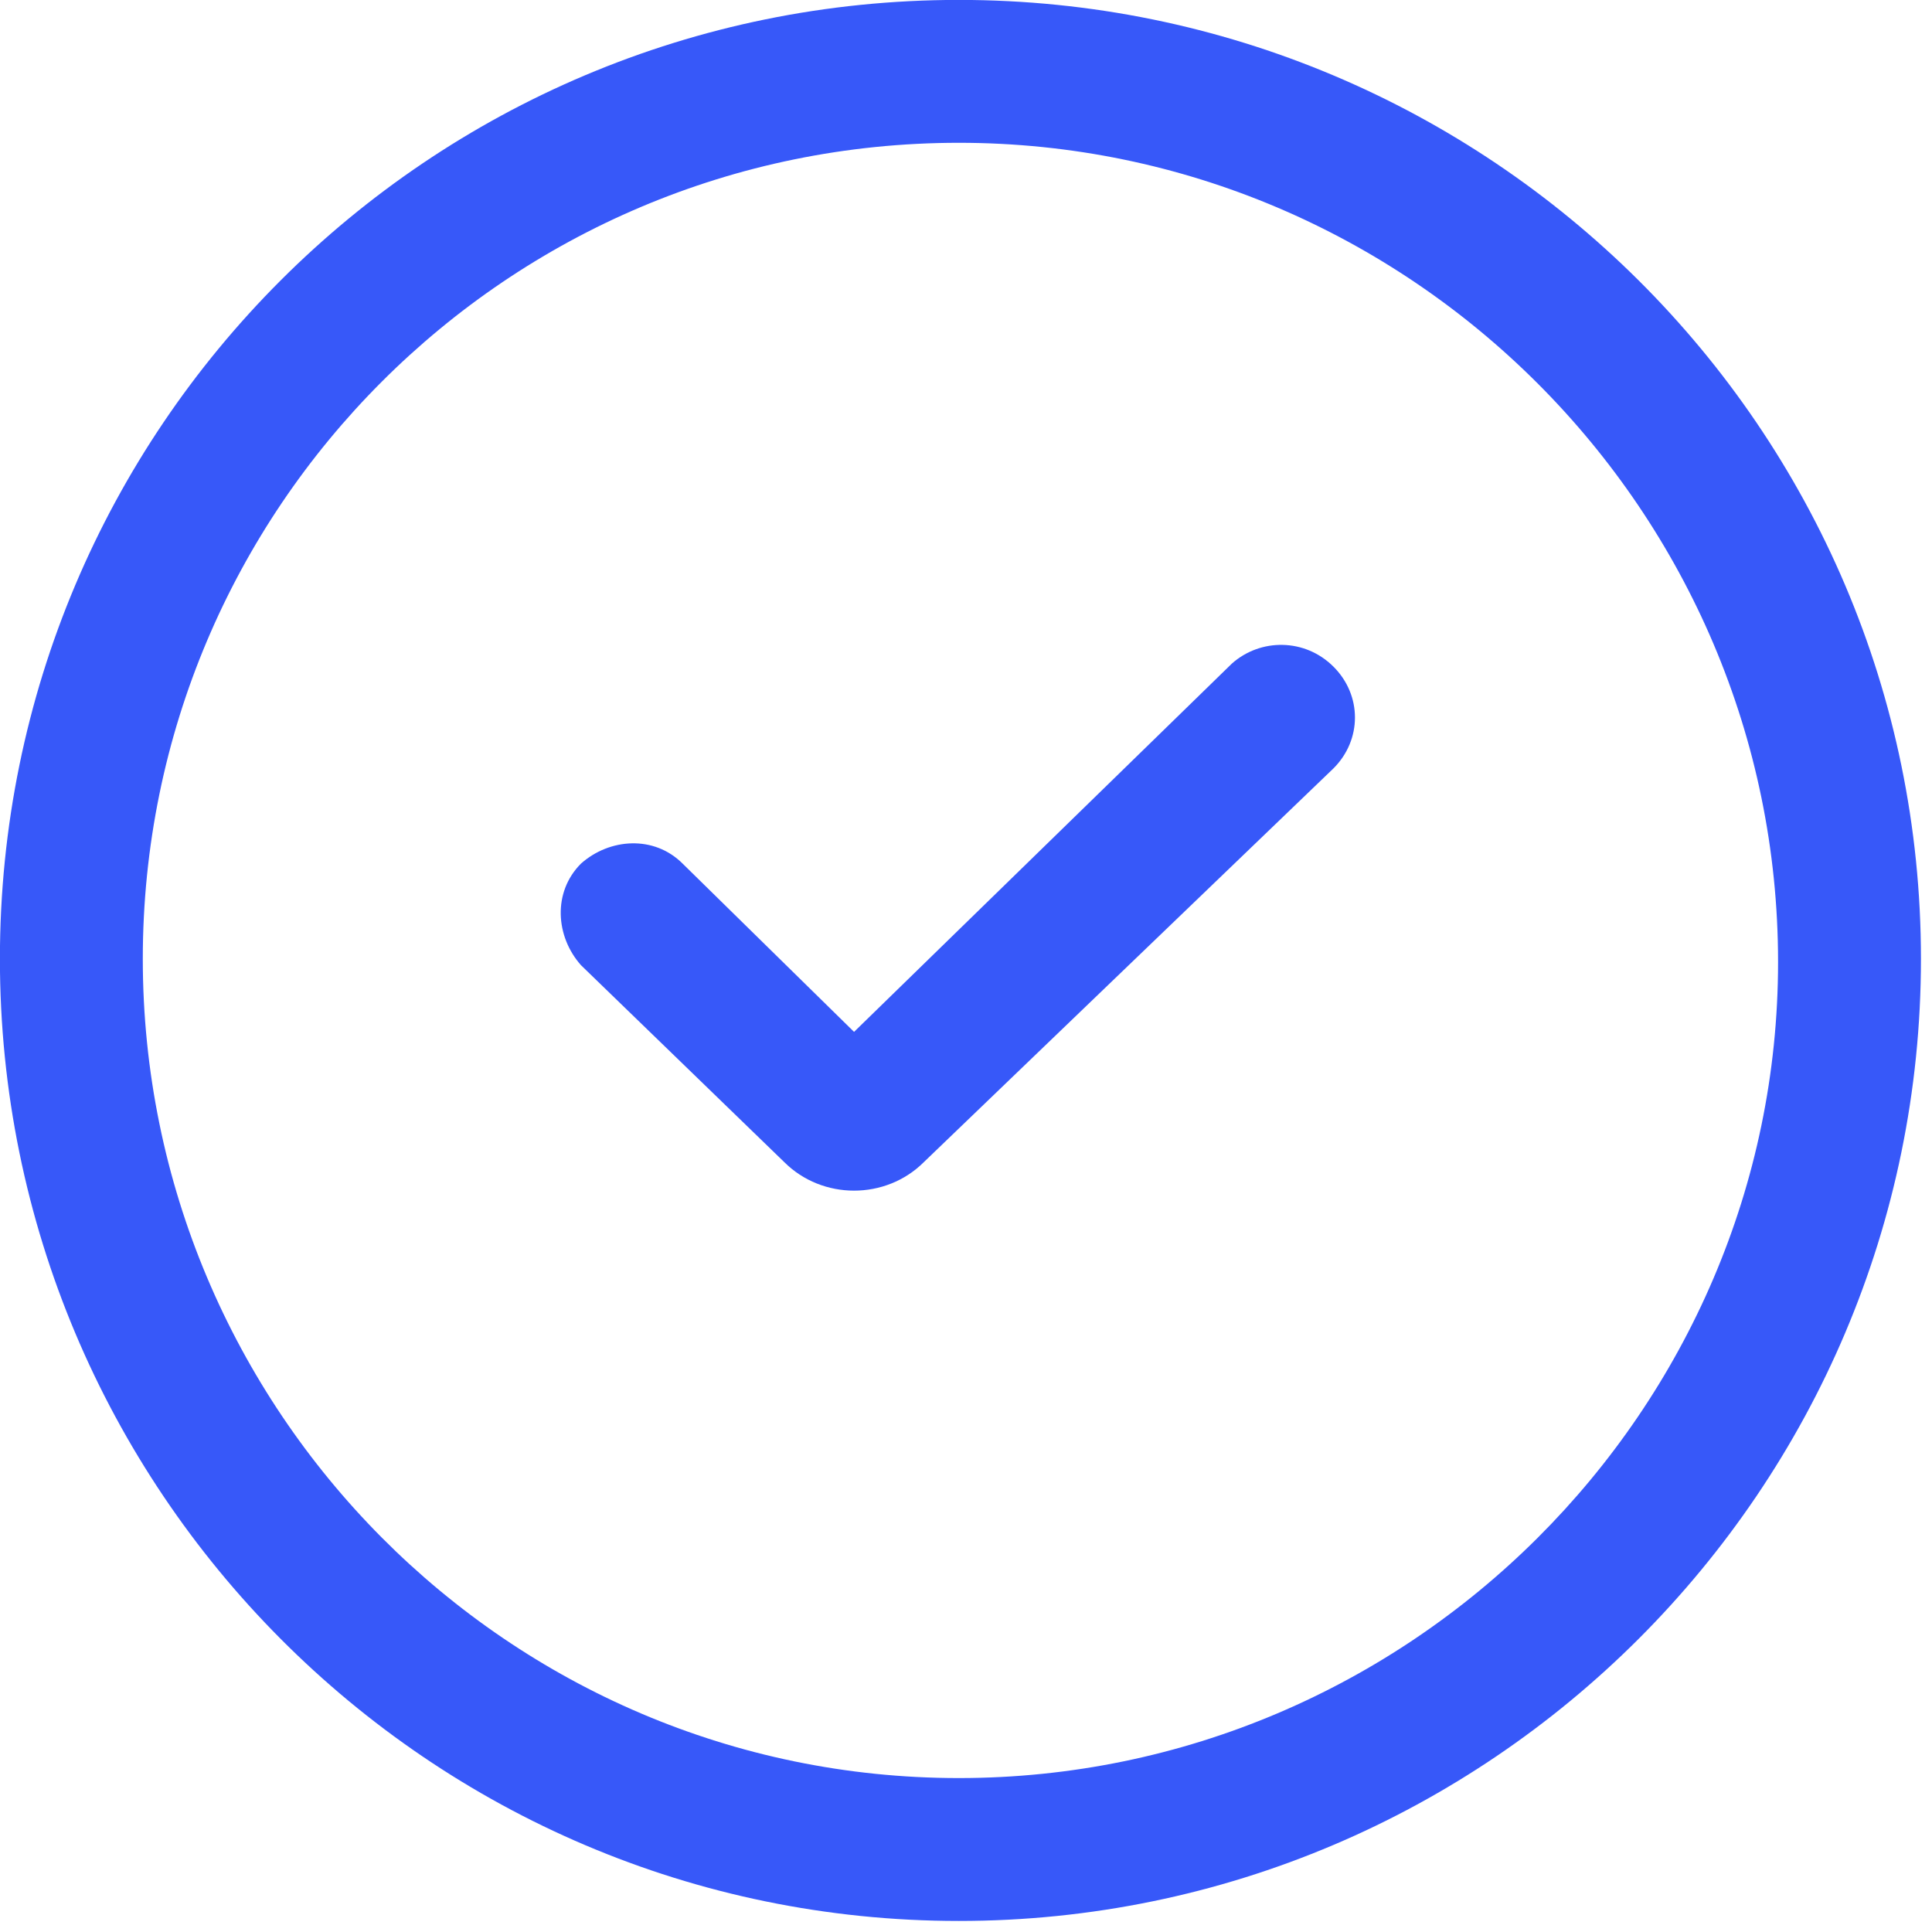 <svg width="135" height="135" viewBox="0 0 135 135" fill="none" xmlns="http://www.w3.org/2000/svg">
<g id="Group">
<path id="Vector" d="M67 -0.006C29.947 -0.006 -0.006 29.947 -0.006 67C-0.006 104.053 29.947 134.228 67 134.228C104.053 134.228 134.228 104.053 134.228 67C134.228 29.947 104.053 -0.006 67 -0.006ZM67 124.244C35.494 124.244 9.978 98.506 9.978 67C9.978 35.494 35.494 9.978 67 9.978C98.506 9.978 124.244 35.716 124.244 67.222C124.244 98.506 98.506 124.244 67 124.244Z" fill="#3758F9"/>
<path id="Vector_2" d="M86.081 46.366L59.678 72.103L47.697 60.344C45.7 58.347 42.594 58.569 40.597 60.344C38.6 62.341 38.822 65.447 40.597 67.444L54.797 81.2C56.128 82.531 57.903 83.197 59.678 83.197C61.453 83.197 63.228 82.531 64.559 81.2L93.181 53.688C95.178 51.691 95.178 48.584 93.181 46.587C91.184 44.591 88.078 44.591 86.081 46.366Z" fill="#3758F9"/>
</g>
</svg>
